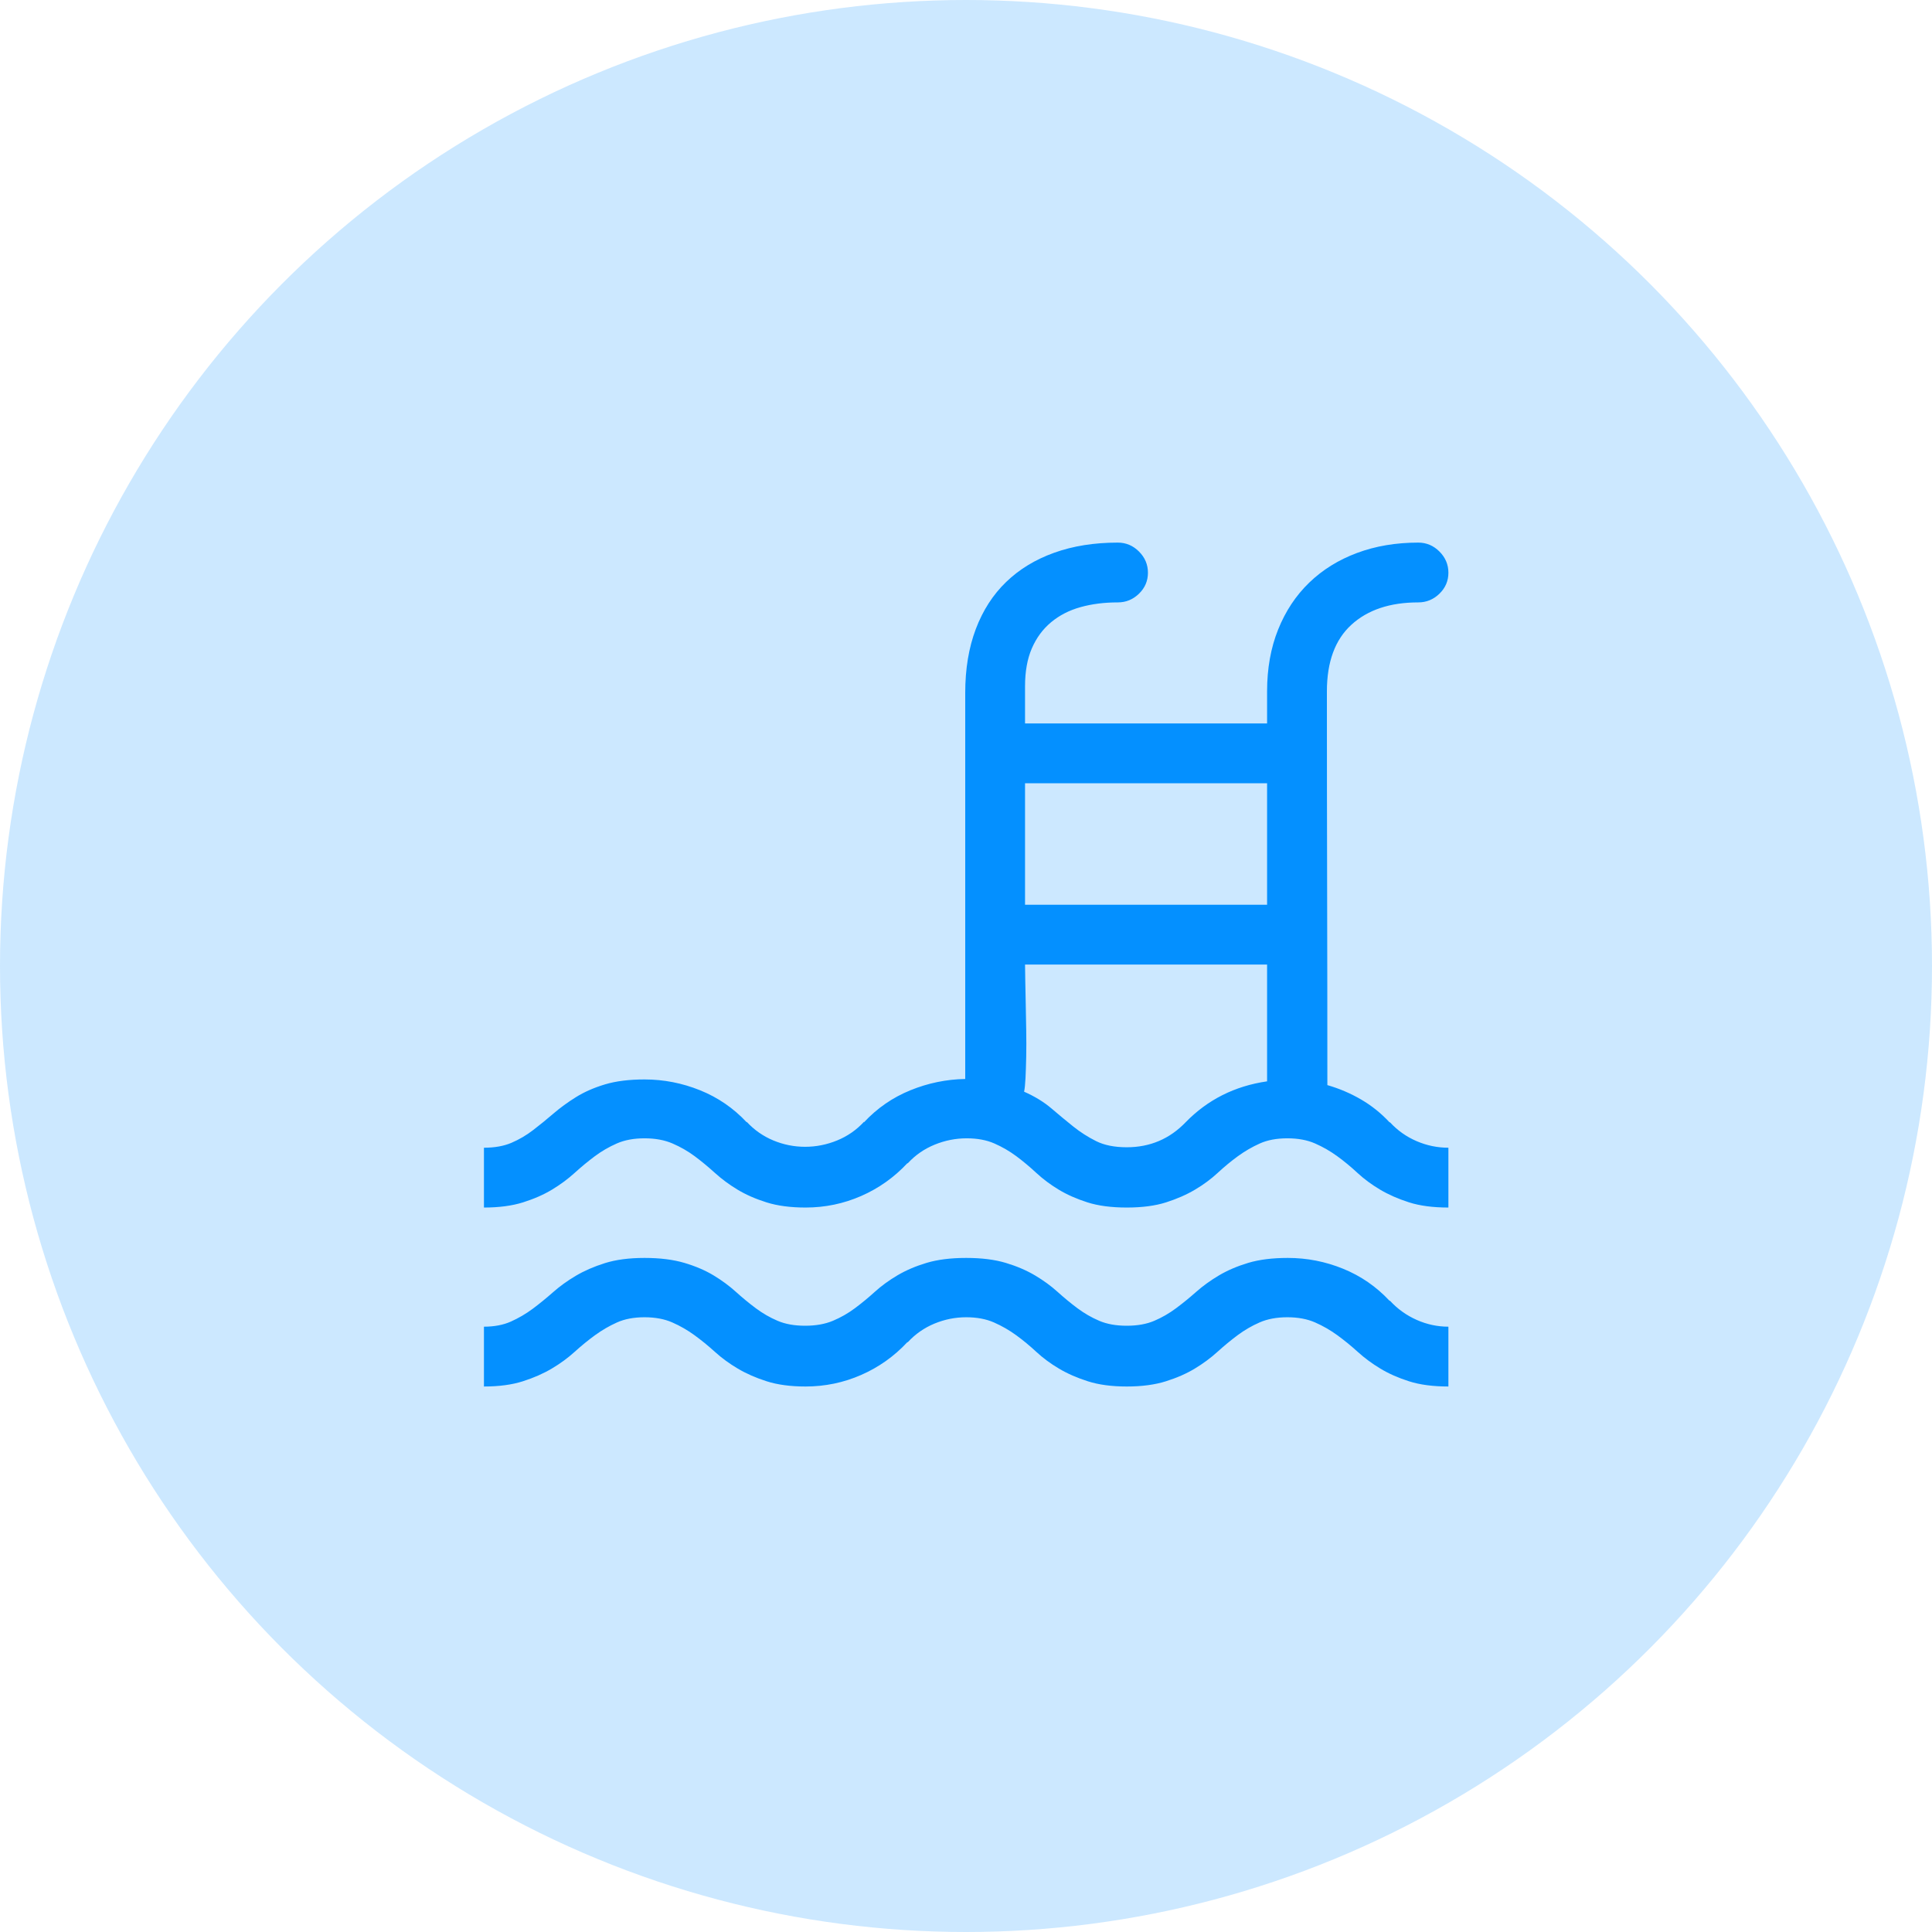 <?xml version="1.0" encoding="UTF-8"?>
<svg width="100px" height="100px" viewBox="0 0 100 100" version="1.1" xmlns="http://www.w3.org/2000/svg" xmlns:xlink="http://www.w3.org/1999/xlink">
    <!-- Generator: sketchtool 46.2 (44496) - http://www.bohemiancoding.com/sketch -->
    <title>61A7A56F-ACC1-413B-BB06-34A2E045906E</title>
    <desc>Created with sketchtool.</desc>
    <defs></defs>
    <g id="OOF-Visual-Design-V2" stroke="none" stroke-width="1" fill="none" fill-rule="evenodd">
        <g id="Response-type" transform="translate(-120, -738)" fill="#0490FF">
            <g id="Group-6" transform="translate(120, 738)">
                <circle id="Oval-3-Copy-2" fill-opacity="0.2" cx="50" cy="50" r="50"></circle>
                <g id="EB40" transform="translate(25, 28)" fill-rule="nonzero">
                    <path d="M46.946,13.76 C47.336,13.337 47.795,13.012 48.323,12.785 C48.852,12.557 49.4,12.444 49.969,12.444 L49.969,9.348 C49.172,9.348 48.494,9.437 47.933,9.616 C47.373,9.795 46.873,10.014 46.434,10.274 C45.996,10.534 45.606,10.823 45.264,11.139 C44.923,11.456 44.574,11.745 44.216,12.005 C43.859,12.265 43.477,12.484 43.071,12.663 C42.664,12.842 42.185,12.931 41.633,12.931 C41.08,12.931 40.605,12.842 40.207,12.663 C39.808,12.484 39.431,12.265 39.073,12.005 C38.716,11.745 38.366,11.456 38.025,11.139 C37.684,10.823 37.294,10.534 36.855,10.274 C36.416,10.014 35.917,9.795 35.356,9.616 C34.795,9.437 34.117,9.348 33.321,9.348 C32.524,9.348 31.846,9.437 31.285,9.616 C30.725,9.795 30.229,10.014 29.798,10.274 C29.368,10.534 28.982,10.823 28.641,11.139 C28.299,11.456 27.954,11.745 27.605,12.005 C27.255,12.265 26.878,12.484 26.471,12.663 C26.065,12.842 25.586,12.931 25.033,12.931 C24.464,12.931 23.912,12.821 23.376,12.602 C22.839,12.383 22.376,12.062 21.986,11.639 L21.962,11.639 C21.279,10.908 20.483,10.343 19.573,9.945 C18.663,9.547 17.704,9.348 16.697,9.348 C15.917,9.348 15.242,9.437 14.674,9.616 C14.105,9.795 13.605,10.014 13.175,10.274 C12.744,10.534 12.354,10.823 12.005,11.139 C11.655,11.456 11.306,11.745 10.957,12.005 C10.607,12.265 10.225,12.484 9.811,12.663 C9.397,12.842 8.913,12.931 8.361,12.931 C7.808,12.931 7.329,12.842 6.923,12.663 C6.516,12.484 6.138,12.265 5.789,12.005 C5.44,11.745 5.09,11.456 4.741,11.139 C4.392,10.823 4.002,10.534 3.571,10.274 C3.14,10.014 2.641,9.795 2.072,9.616 C1.503,9.437 0.829,9.348 0.049,9.348 L0.049,12.444 C0.601,12.444 1.077,12.529 1.475,12.699 C1.873,12.87 2.247,13.089 2.596,13.358 C2.945,13.626 3.295,13.91 3.644,14.211 C3.993,14.511 4.383,14.796 4.814,15.064 C5.245,15.332 5.744,15.551 6.313,15.722 C6.882,15.893 7.564,15.978 8.361,15.978 C9.352,15.978 10.311,15.791 11.237,15.417 C12.163,15.044 12.967,14.491 13.65,13.76 L13.65,13.784 C14.04,13.362 14.499,13.041 15.027,12.821 C15.555,12.602 16.104,12.492 16.672,12.492 C17.241,12.492 17.794,12.602 18.33,12.821 C18.866,13.041 19.329,13.362 19.719,13.784 L19.719,13.76 C20.402,14.491 21.202,15.044 22.12,15.417 C23.038,15.791 23.985,15.986 24.96,16.002 L24.96,35.99 C24.96,37.225 25.143,38.326 25.508,39.293 C25.874,40.259 26.398,41.072 27.081,41.73 C27.763,42.388 28.592,42.892 29.567,43.241 C30.542,43.591 31.639,43.765 32.858,43.765 C33.28,43.765 33.646,43.611 33.954,43.302 C34.263,42.994 34.417,42.628 34.417,42.205 C34.417,41.783 34.263,41.421 33.954,41.121 C33.646,40.82 33.28,40.67 32.858,40.67 C32.159,40.67 31.517,40.589 30.932,40.426 C30.347,40.264 29.839,40.004 29.408,39.646 C28.978,39.289 28.645,38.838 28.409,38.293 C28.173,37.749 28.056,37.095 28.056,36.331 L28.056,34.405 L40.584,34.405 L40.584,36.063 C40.584,37.249 40.775,38.318 41.157,39.268 C41.539,40.219 42.075,41.027 42.766,41.694 C43.457,42.36 44.281,42.872 45.24,43.229 C46.199,43.587 47.255,43.765 48.409,43.765 C48.831,43.765 49.197,43.611 49.506,43.302 C49.814,42.994 49.969,42.628 49.969,42.205 C49.969,41.783 49.814,41.421 49.506,41.121 C49.197,40.82 48.831,40.67 48.409,40.67 C46.946,40.67 45.792,40.284 44.947,39.512 C44.102,38.74 43.68,37.59 43.68,36.063 C43.68,32.634 43.684,29.238 43.692,25.874 C43.7,22.51 43.704,19.114 43.704,15.685 C44.322,15.507 44.903,15.259 45.447,14.942 C45.992,14.625 46.483,14.231 46.922,13.76 L46.946,13.76 L46.946,13.76 Z M40.584,21.925 L28.056,21.925 C28.056,21.73 28.06,21.45 28.068,21.084 C28.076,20.719 28.084,20.317 28.092,19.878 C28.1,19.439 28.108,18.984 28.117,18.513 C28.125,18.042 28.125,17.595 28.117,17.172 C28.108,16.75 28.096,16.376 28.08,16.051 C28.064,15.726 28.039,15.49 28.007,15.344 C28.559,15.1 29.031,14.812 29.421,14.479 C29.811,14.146 30.188,13.833 30.554,13.54 C30.92,13.248 31.314,12.996 31.736,12.785 C32.159,12.574 32.687,12.468 33.321,12.468 C34.523,12.468 35.539,12.899 36.367,13.76 C37.505,14.93 38.911,15.637 40.584,15.88 L40.584,21.925 L40.584,21.925 Z M40.584,31.31 L28.056,31.31 L28.056,25.021 L40.584,25.021 L40.584,31.31 L40.584,31.31 Z M46.946,4.522 C47.336,4.099 47.795,3.77 48.323,3.534 C48.852,3.299 49.4,3.181 49.969,3.181 L49.969,0.085 C49.172,0.085 48.494,0.175 47.933,0.354 C47.373,0.532 46.877,0.752 46.447,1.012 C46.016,1.272 45.626,1.56 45.277,1.877 C44.927,2.194 44.574,2.482 44.216,2.742 C43.859,3.002 43.477,3.222 43.071,3.4 C42.664,3.579 42.185,3.669 41.633,3.669 C41.08,3.669 40.601,3.579 40.194,3.4 C39.788,3.222 39.41,3.002 39.061,2.742 C38.712,2.482 38.362,2.194 38.013,1.877 C37.663,1.56 37.273,1.272 36.843,1.012 C36.412,0.752 35.913,0.532 35.344,0.354 C34.775,0.175 34.101,0.085 33.321,0.085 C32.541,0.085 31.87,0.175 31.31,0.354 C30.749,0.532 30.249,0.752 29.811,1.012 C29.372,1.272 28.982,1.56 28.641,1.877 C28.299,2.194 27.95,2.482 27.593,2.742 C27.235,3.002 26.853,3.222 26.447,3.4 C26.041,3.579 25.561,3.669 25.009,3.669 C24.44,3.669 23.892,3.559 23.363,3.339 C22.835,3.12 22.376,2.799 21.986,2.377 L21.962,2.377 C21.279,1.645 20.483,1.081 19.573,0.683 C18.663,0.284 17.704,0.085 16.697,0.085 C15.917,0.085 15.247,0.175 14.686,0.354 C14.125,0.532 13.626,0.752 13.187,1.012 C12.748,1.272 12.354,1.56 12.005,1.877 C11.655,2.194 11.302,2.482 10.944,2.742 C10.587,3.002 10.205,3.222 9.799,3.4 C9.393,3.579 8.913,3.669 8.361,3.669 C7.808,3.669 7.333,3.579 6.935,3.4 C6.537,3.222 6.159,3.002 5.801,2.742 C5.444,2.482 5.09,2.194 4.741,1.877 C4.392,1.56 3.998,1.272 3.559,1.012 C3.12,0.752 2.62,0.532 2.06,0.354 C1.499,0.175 0.829,0.085 0.049,0.085 L0.049,3.181 C0.585,3.181 1.052,3.27 1.45,3.449 C1.848,3.628 2.222,3.847 2.572,4.107 C2.921,4.367 3.27,4.652 3.62,4.96 C3.969,5.269 4.363,5.554 4.802,5.814 C5.241,6.074 5.744,6.293 6.313,6.472 C6.882,6.65 7.564,6.74 8.361,6.74 C9.157,6.74 9.843,6.654 10.42,6.484 C10.997,6.313 11.501,6.098 11.932,5.838 C12.362,5.578 12.748,5.294 13.089,4.985 C13.431,4.676 13.776,4.392 14.125,4.132 C14.475,3.872 14.848,3.656 15.247,3.486 C15.645,3.315 16.12,3.23 16.672,3.23 C17.225,3.23 17.704,3.315 18.111,3.486 C18.517,3.656 18.895,3.872 19.244,4.132 C19.593,4.392 19.939,4.676 20.28,4.985 C20.621,5.294 21.011,5.578 21.45,5.838 C21.889,6.098 22.392,6.313 22.961,6.484 C23.53,6.654 24.212,6.74 25.009,6.74 C25.805,6.74 26.488,6.654 27.056,6.484 C27.625,6.313 28.129,6.098 28.567,5.838 C29.006,5.578 29.396,5.294 29.738,4.985 C30.079,4.676 30.424,4.392 30.773,4.132 C31.123,3.872 31.497,3.656 31.895,3.486 C32.293,3.315 32.768,3.23 33.321,3.23 C33.873,3.23 34.348,3.315 34.747,3.486 C35.145,3.656 35.518,3.872 35.868,4.132 C36.217,4.392 36.567,4.676 36.916,4.985 C37.265,5.294 37.659,5.578 38.098,5.838 C38.537,6.098 39.041,6.313 39.609,6.484 C40.178,6.654 40.861,6.74 41.657,6.74 C42.648,6.74 43.603,6.553 44.521,6.179 C45.439,5.805 46.239,5.253 46.922,4.522 L46.946,4.522 Z" id="Shape" transform="translate(25.009, 21.925) scale(-1, 1) rotate(-180) translate(-25.009, -21.925) "></path>
                </g>
            </g>
        </g>
    </g>
</svg>